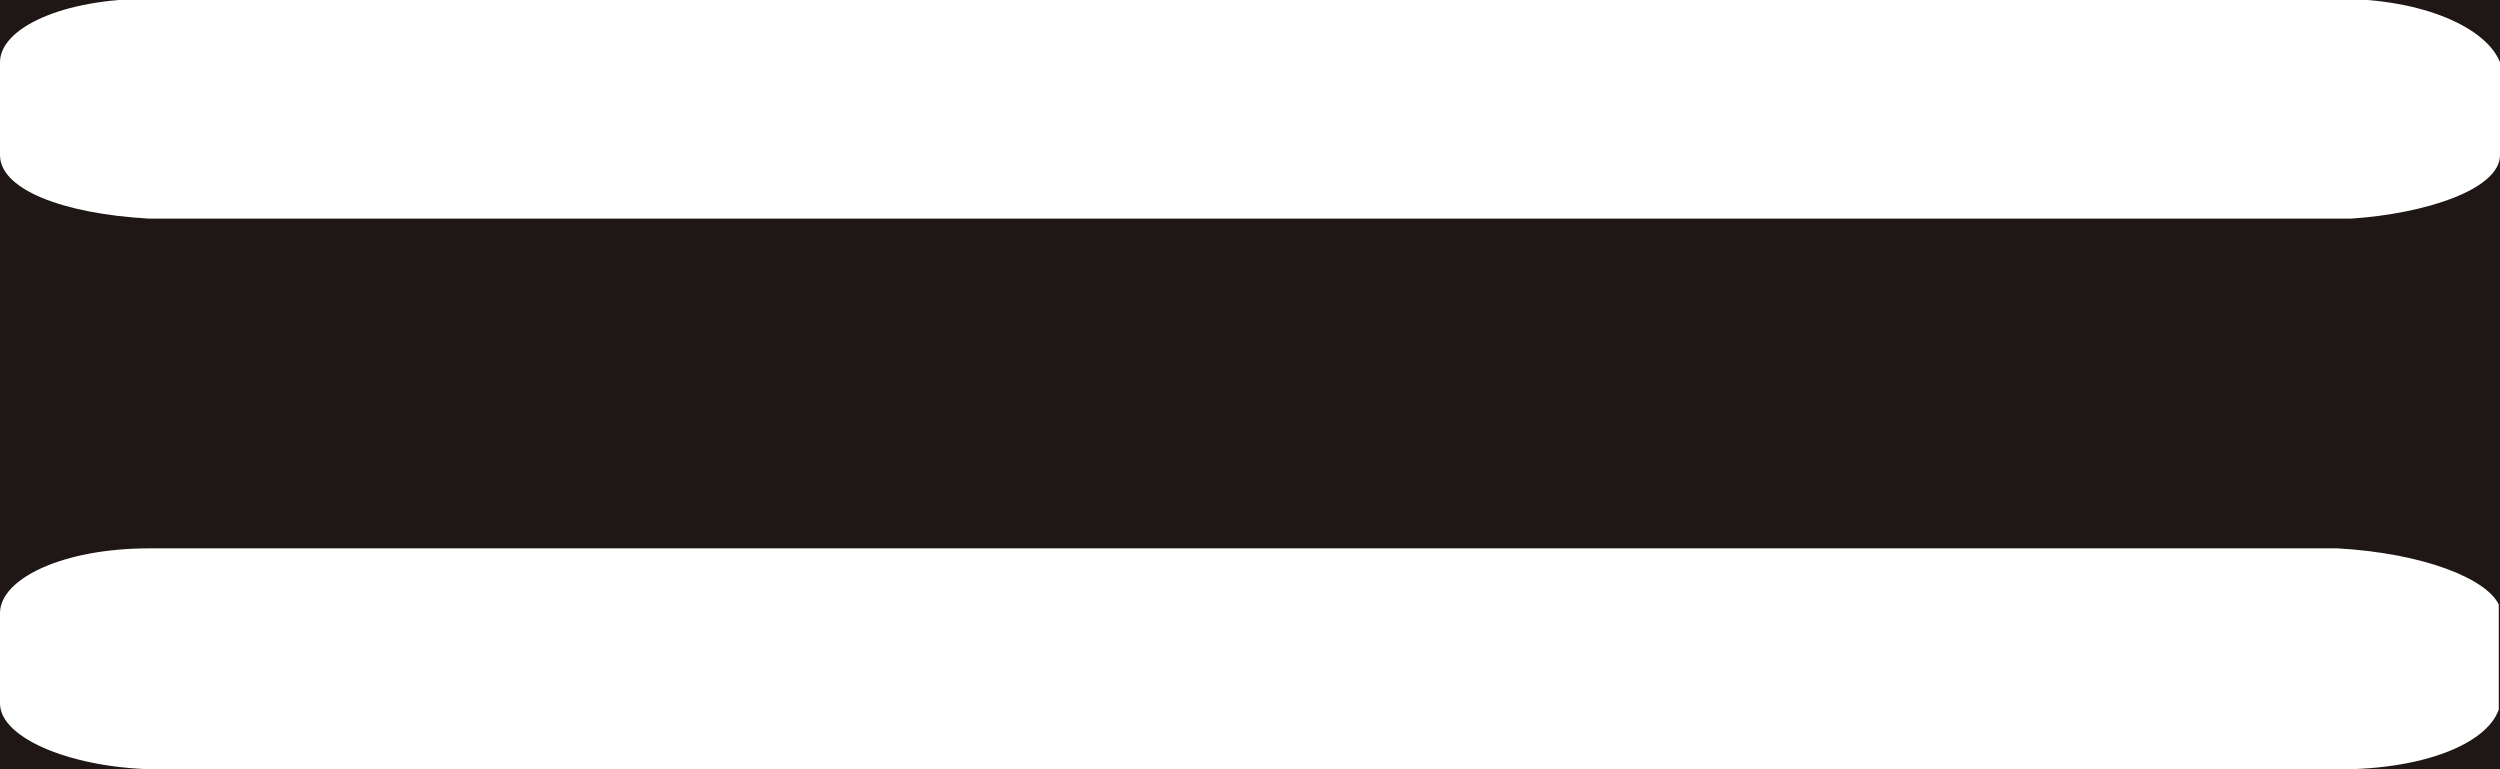 <?xml version="1.0" encoding="utf-8"?>
<!-- Generator: Adobe Illustrator 19.2.1, SVG Export Plug-In . SVG Version: 6.00 Build 0)  -->
<svg version="1.1" id="Layer_1" xmlns="http://www.w3.org/2000/svg" xmlns:xlink="http://www.w3.org/1999/xlink" x="0px" y="0px"
	 viewBox="0 0 204.7 63" style="enable-background:new 0 0 204.7 63;" xml:space="preserve">
<rect x="0" y="0" width="204.7" height="63" fill="#808080" stroke="none"/>
<style type="text/css">
	.st0{fill:#1F1715;}
	.st1{fill:#FFFFFF;}
</style>
<polyline class="st0" points="204.7,63 0,63 0,0 204.7,0 204.7,63 "/>
<path class="st1" d="M191.4,44.9h-2H13.2h-1C5.1,44.9,0,47.4,0,50.2l0,0v7.4l0,0C0,60.5,6.1,63,13.2,63h178.2
	c7.1,0,12.2-2.1,13.2-4.9v-0.8v-7v-0.8C203.6,47.4,198.5,45.3,191.4,44.9"/>
<path class="st1" d="M191.4-0.1h-1H14.2h-2C5.1-0.1,0,2.3,0,5.1v7.6c0,2.8,5.1,4.8,12.2,5.2h1h176.2h3.1c6.1-0.4,12.2-2.4,12.2-5.2
	V5.1C203.6,2.3,198.5-0.1,191.4-0.1"/>
</svg>
